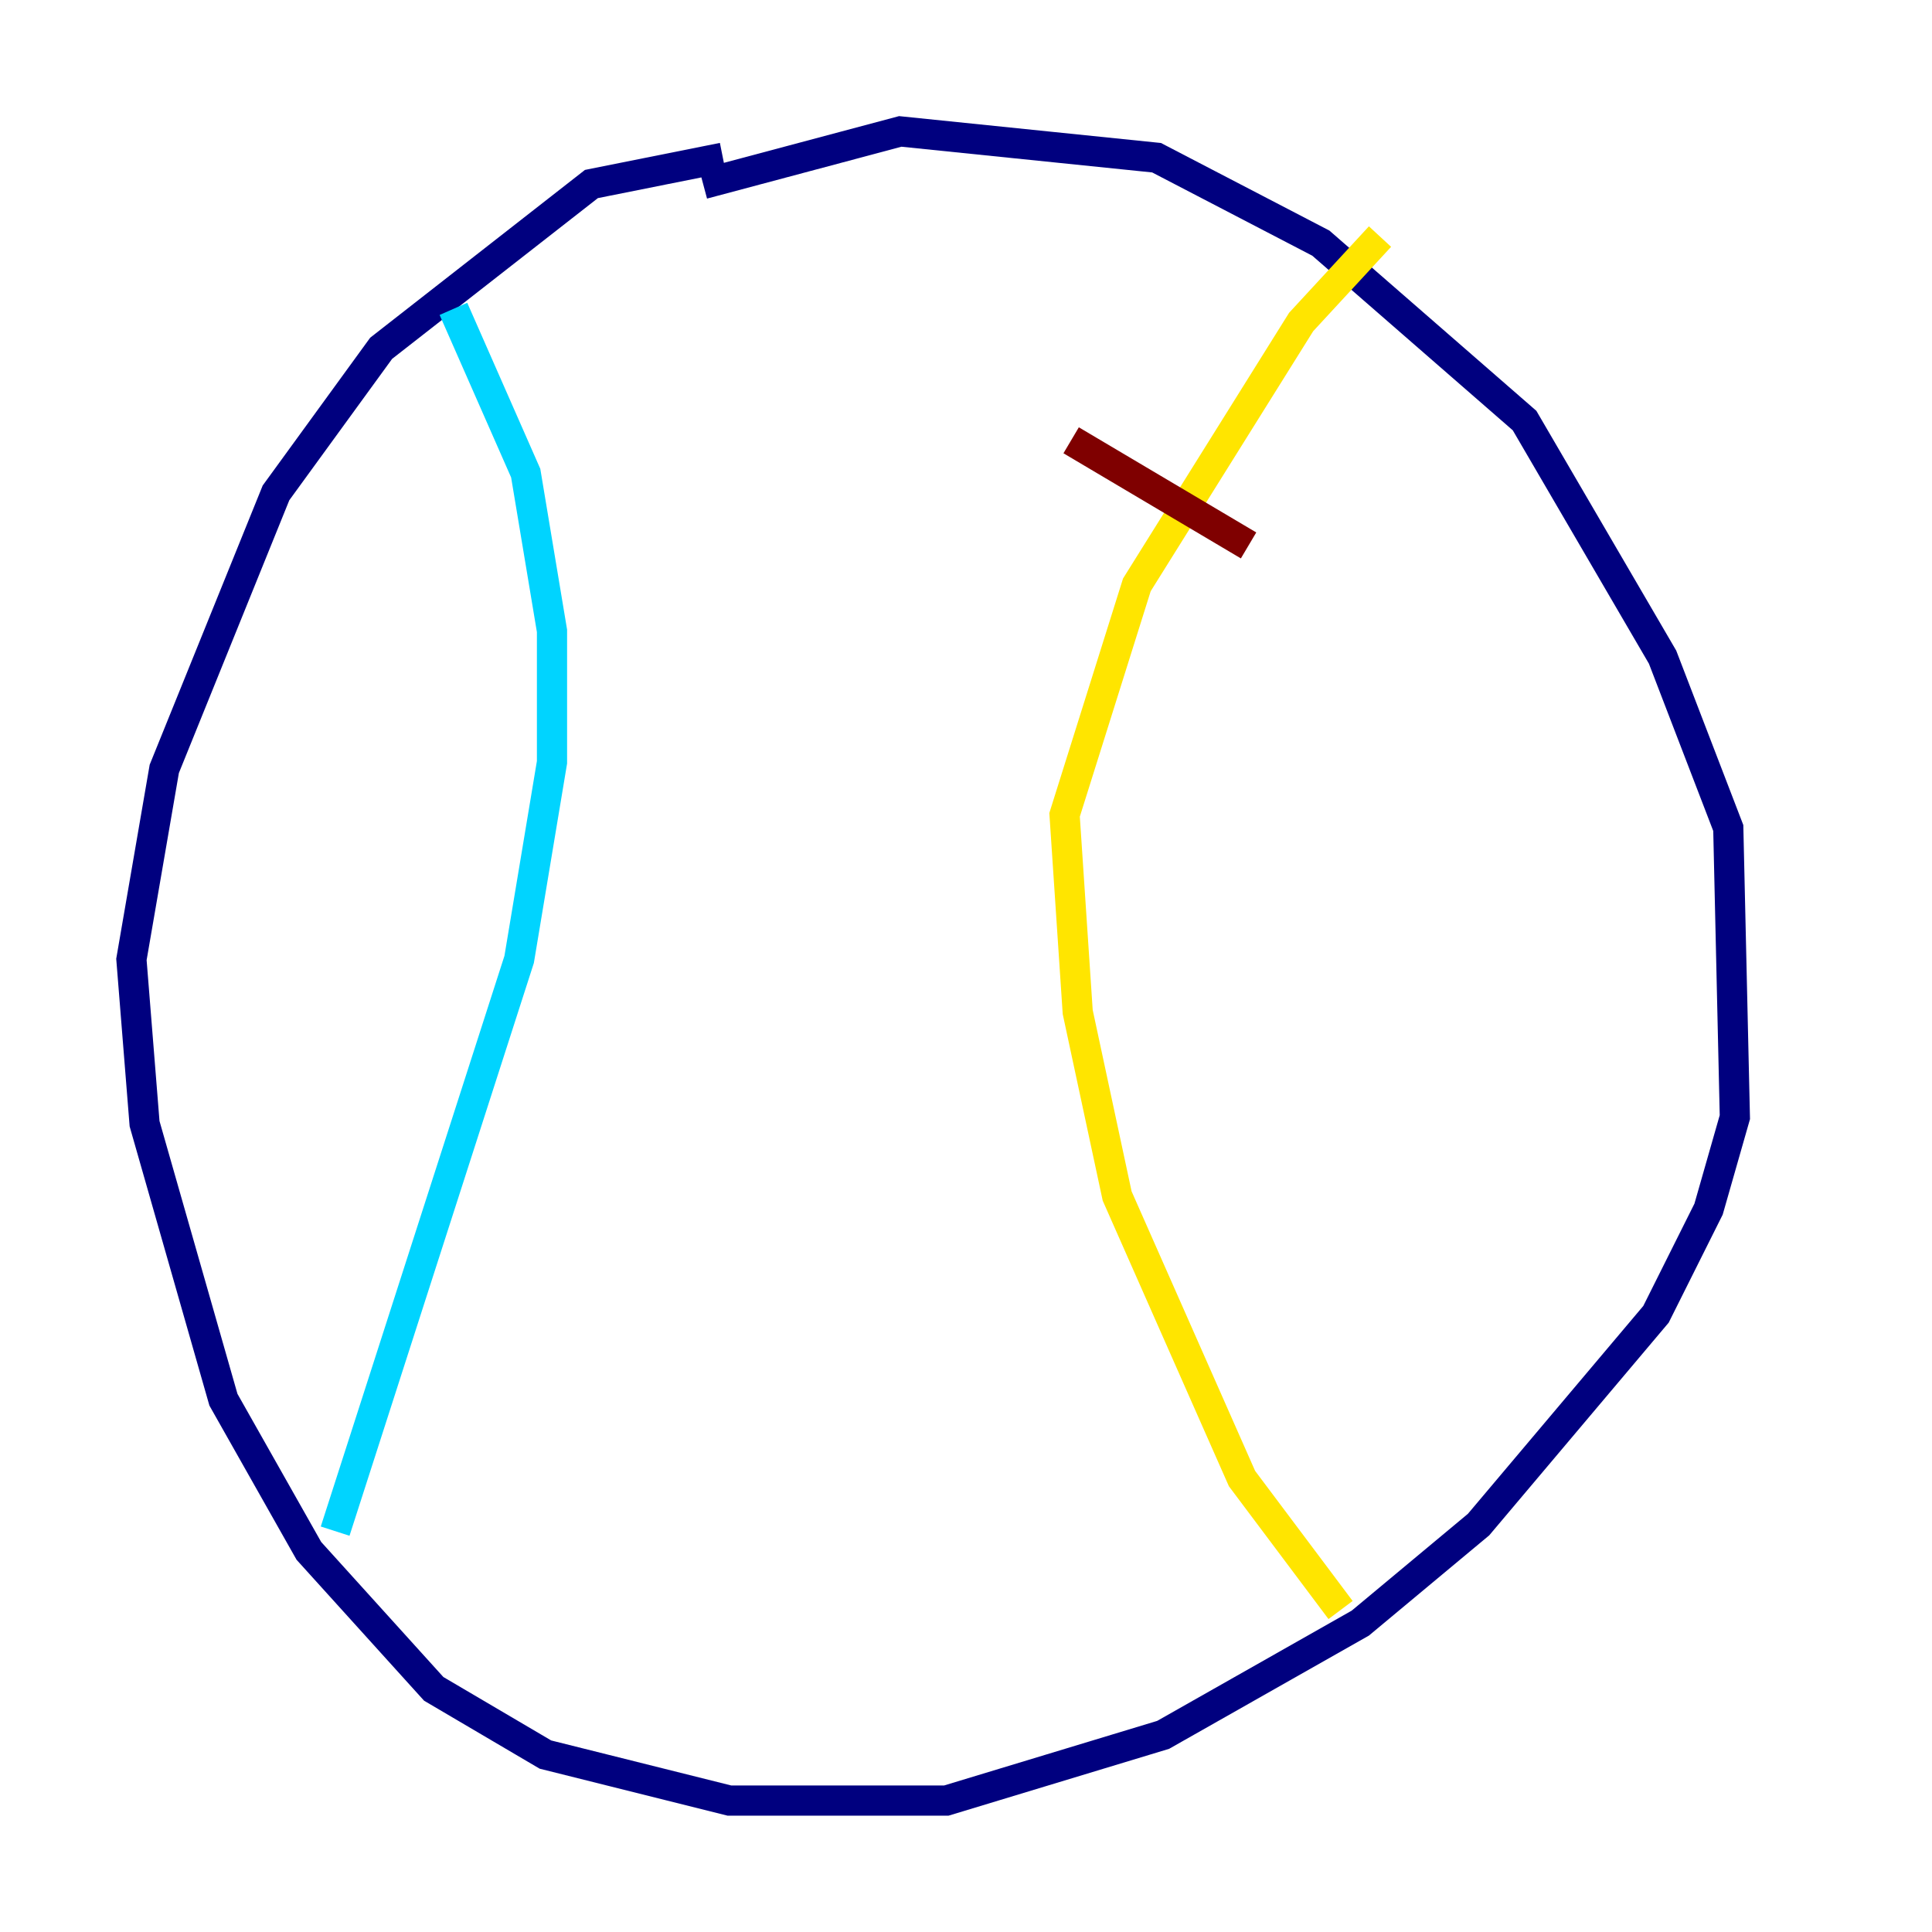 <?xml version="1.0" encoding="utf-8" ?>
<svg baseProfile="tiny" height="128" version="1.2" viewBox="0,0,128,128" width="128" xmlns="http://www.w3.org/2000/svg" xmlns:ev="http://www.w3.org/2001/xml-events" xmlns:xlink="http://www.w3.org/1999/xlink"><defs /><polyline fill="none" points="47.891,10.449 39.184,12.191 25.252,23.075 18.286,32.653 10.884,50.939 8.707,63.565 9.578,74.449 14.803,92.735 20.463,102.748 28.735,111.891 36.136,116.245 48.327,119.293 62.694,119.293 77.061,114.939 90.122,107.537 97.959,101.007 109.714,87.075 113.197,80.109 114.939,74.014 114.503,54.857 110.15,43.537 101.007,27.864 87.51,16.109 76.626,10.449 59.646,8.707 46.585,12.191" stroke="#00007f" stroke-width="2" /><polyline fill="none" points="30.041,20.463 34.83,31.347 36.571,41.796 36.571,50.503 34.395,63.565 22.204,101.442" stroke="#00d4ff" stroke-width="2" /><polyline fill="none" points="91.429,15.674 86.204,21.333 75.32,38.748 70.531,53.986 71.401,67.048 74.014,79.238 82.286,97.959 88.816,106.667" stroke="#ffe500" stroke-width="2" /><polyline fill="none" points="70.966,29.17 82.721,36.136" stroke="#7f0000" stroke-width="2" /></svg>